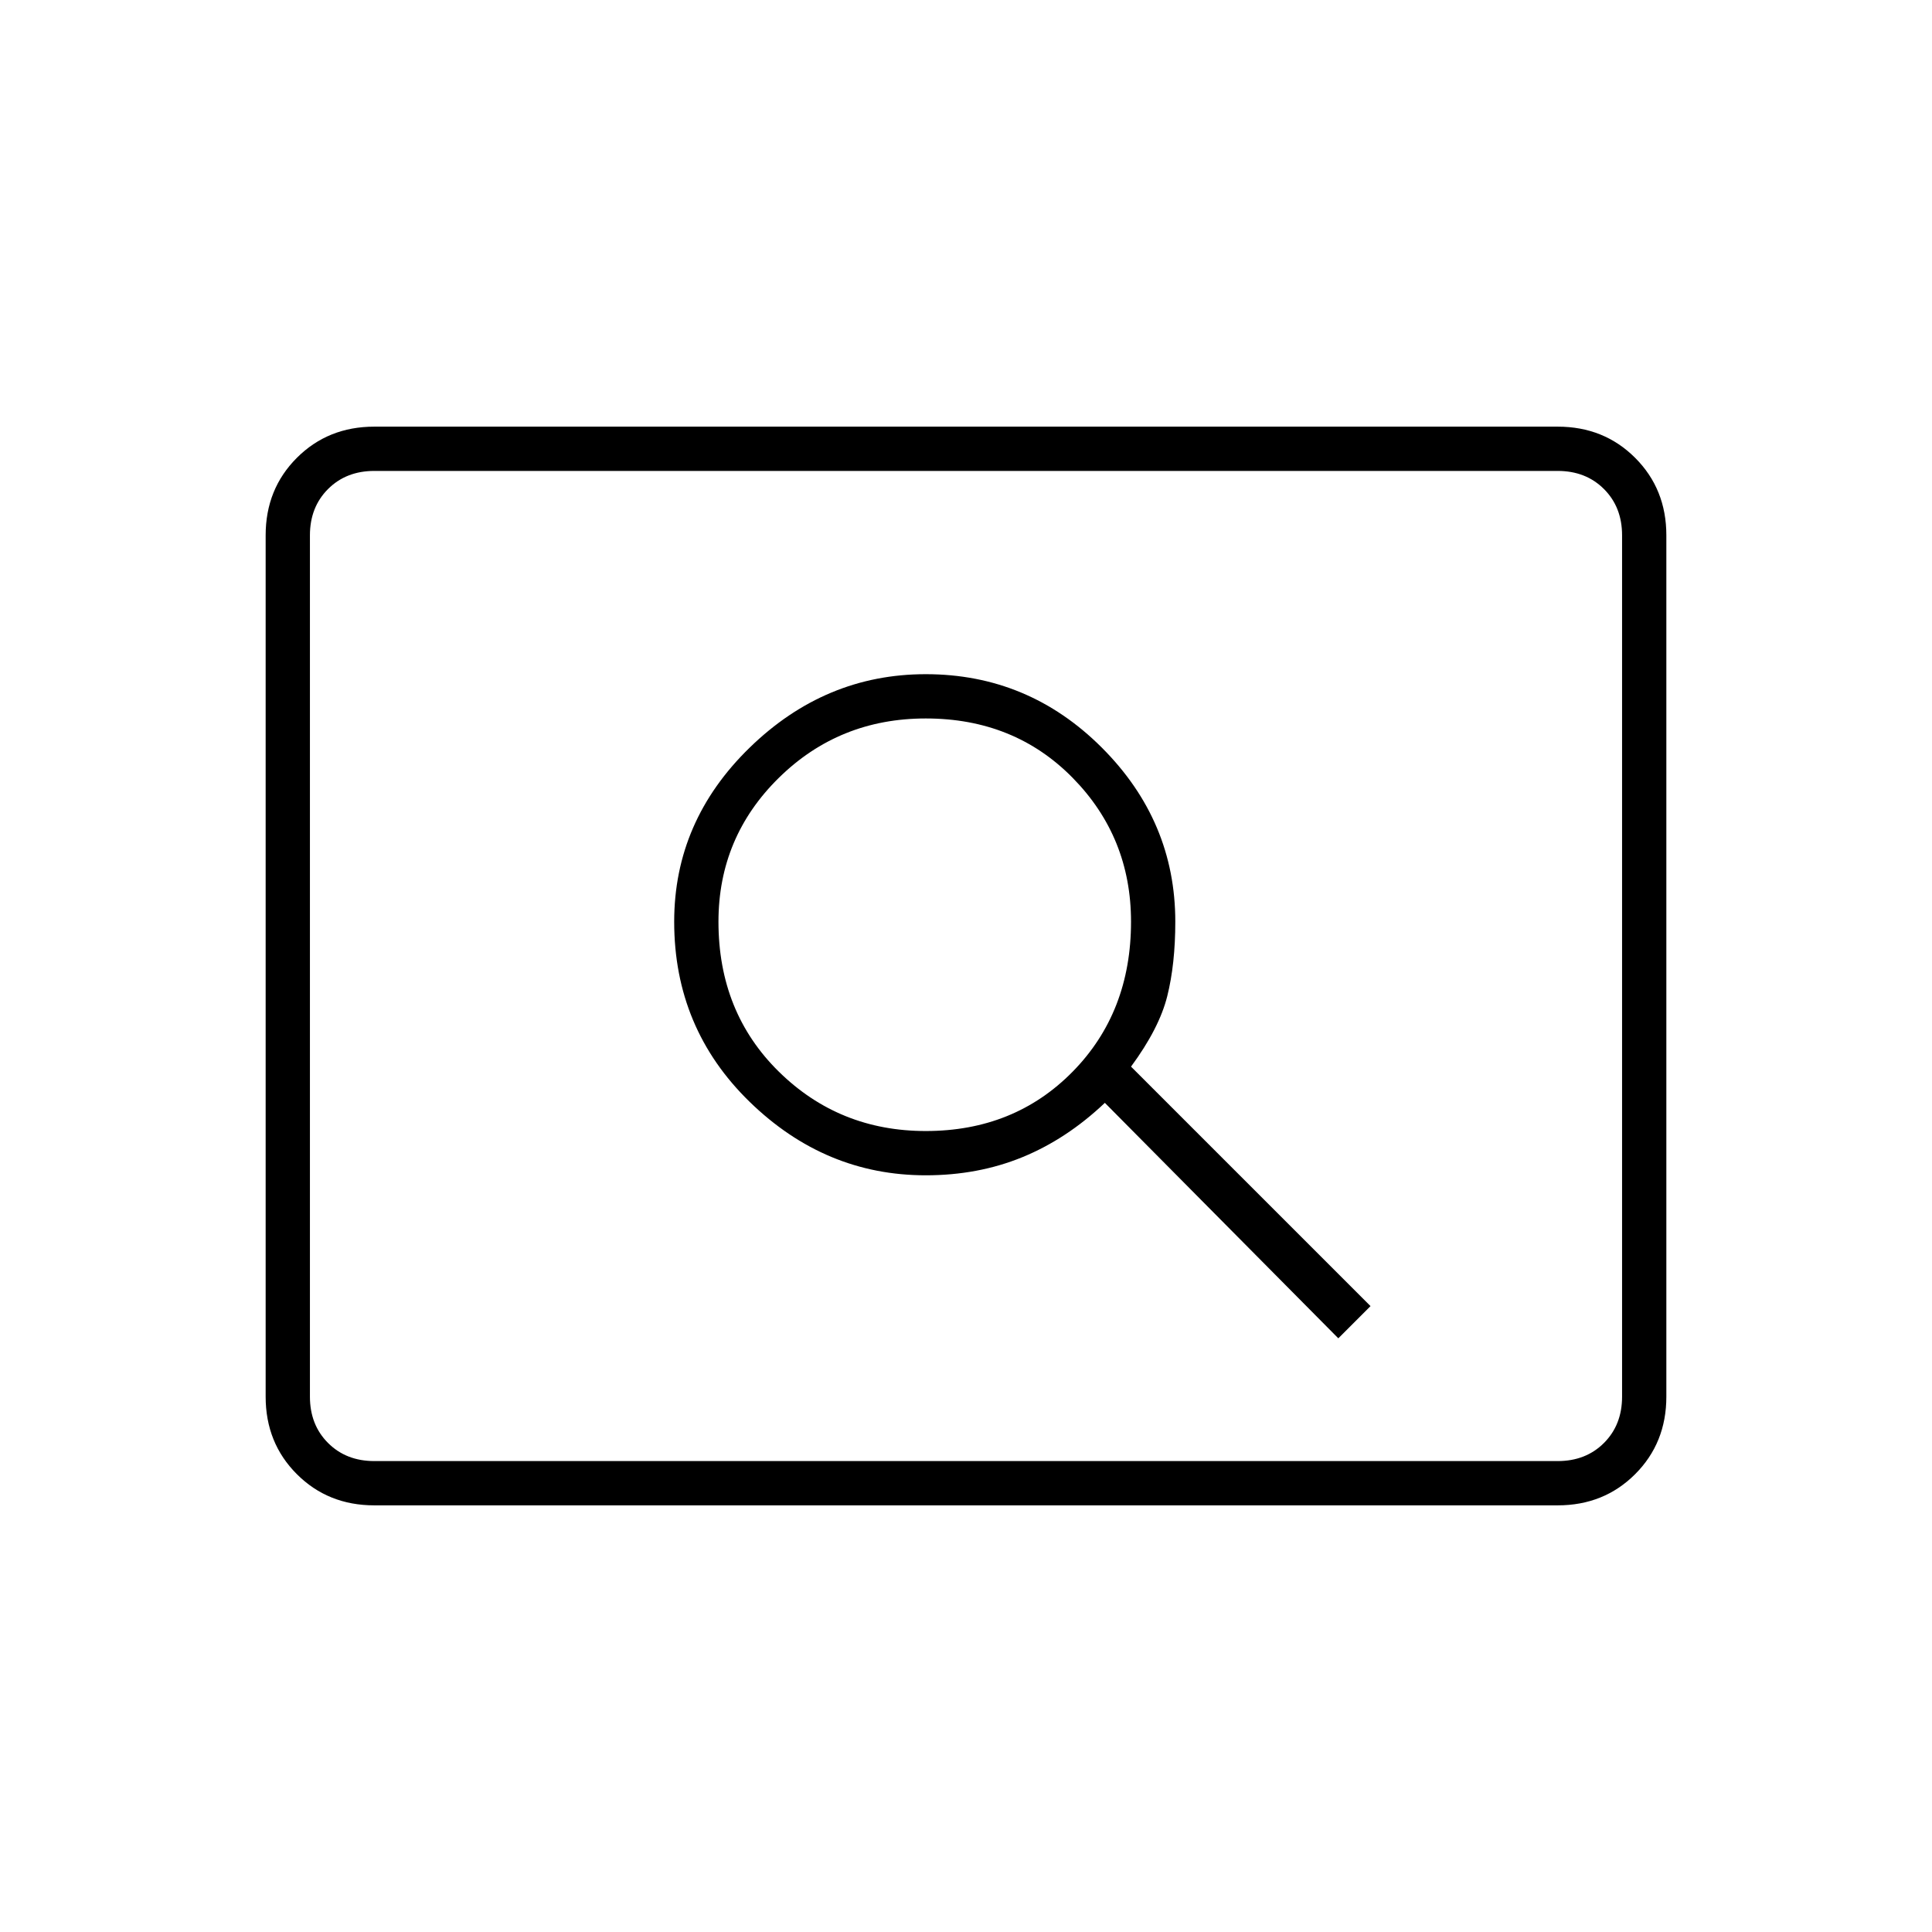 <svg xmlns="http://www.w3.org/2000/svg" height="48" width="48"><path d="M33.25 33.25 34.05 32.45 28.1 26.5Q28.8 25.55 29 24.75Q29.2 23.95 29.2 22.9Q29.2 20.4 27.375 18.575Q25.55 16.75 23 16.75Q20.5 16.75 18.625 18.575Q16.75 20.4 16.75 22.9Q16.75 25.55 18.625 27.375Q20.5 29.2 23 29.2Q24.3 29.2 25.4 28.75Q26.5 28.3 27.45 27.4ZM23 28.1Q20.85 28.1 19.35 26.625Q17.85 25.15 17.85 22.9Q17.85 20.8 19.35 19.325Q20.85 17.85 23 17.85Q25.2 17.85 26.65 19.325Q28.1 20.8 28.1 22.9Q28.1 25.15 26.65 26.625Q25.2 28.1 23 28.1ZM9.3 37.4Q8.15 37.4 7.375 36.625Q6.6 35.85 6.6 34.7V13.3Q6.6 12.15 7.375 11.375Q8.15 10.6 9.3 10.6H38.7Q39.85 10.6 40.625 11.375Q41.4 12.15 41.4 13.3V34.7Q41.4 35.85 40.625 36.625Q39.85 37.4 38.7 37.4ZM9.3 36.3Q8.6 36.3 8.15 35.85Q7.7 35.4 7.7 34.7V13.3Q7.7 12.6 8.15 12.15Q8.6 11.7 9.3 11.7Q8.6 11.7 8.15 12.15Q7.7 12.6 7.7 13.3V34.7Q7.7 35.4 8.15 35.85Q8.6 36.3 9.3 36.3ZM9.3 36.3H38.7Q39.4 36.3 39.85 35.85Q40.3 35.4 40.3 34.7V13.3Q40.3 12.6 39.85 12.15Q39.4 11.7 38.7 11.7H9.3Q8.6 11.7 8.15 12.15Q7.7 12.6 7.7 13.3V34.7Q7.7 35.4 8.15 35.85Q8.6 36.3 9.3 36.3Z"/></svg>